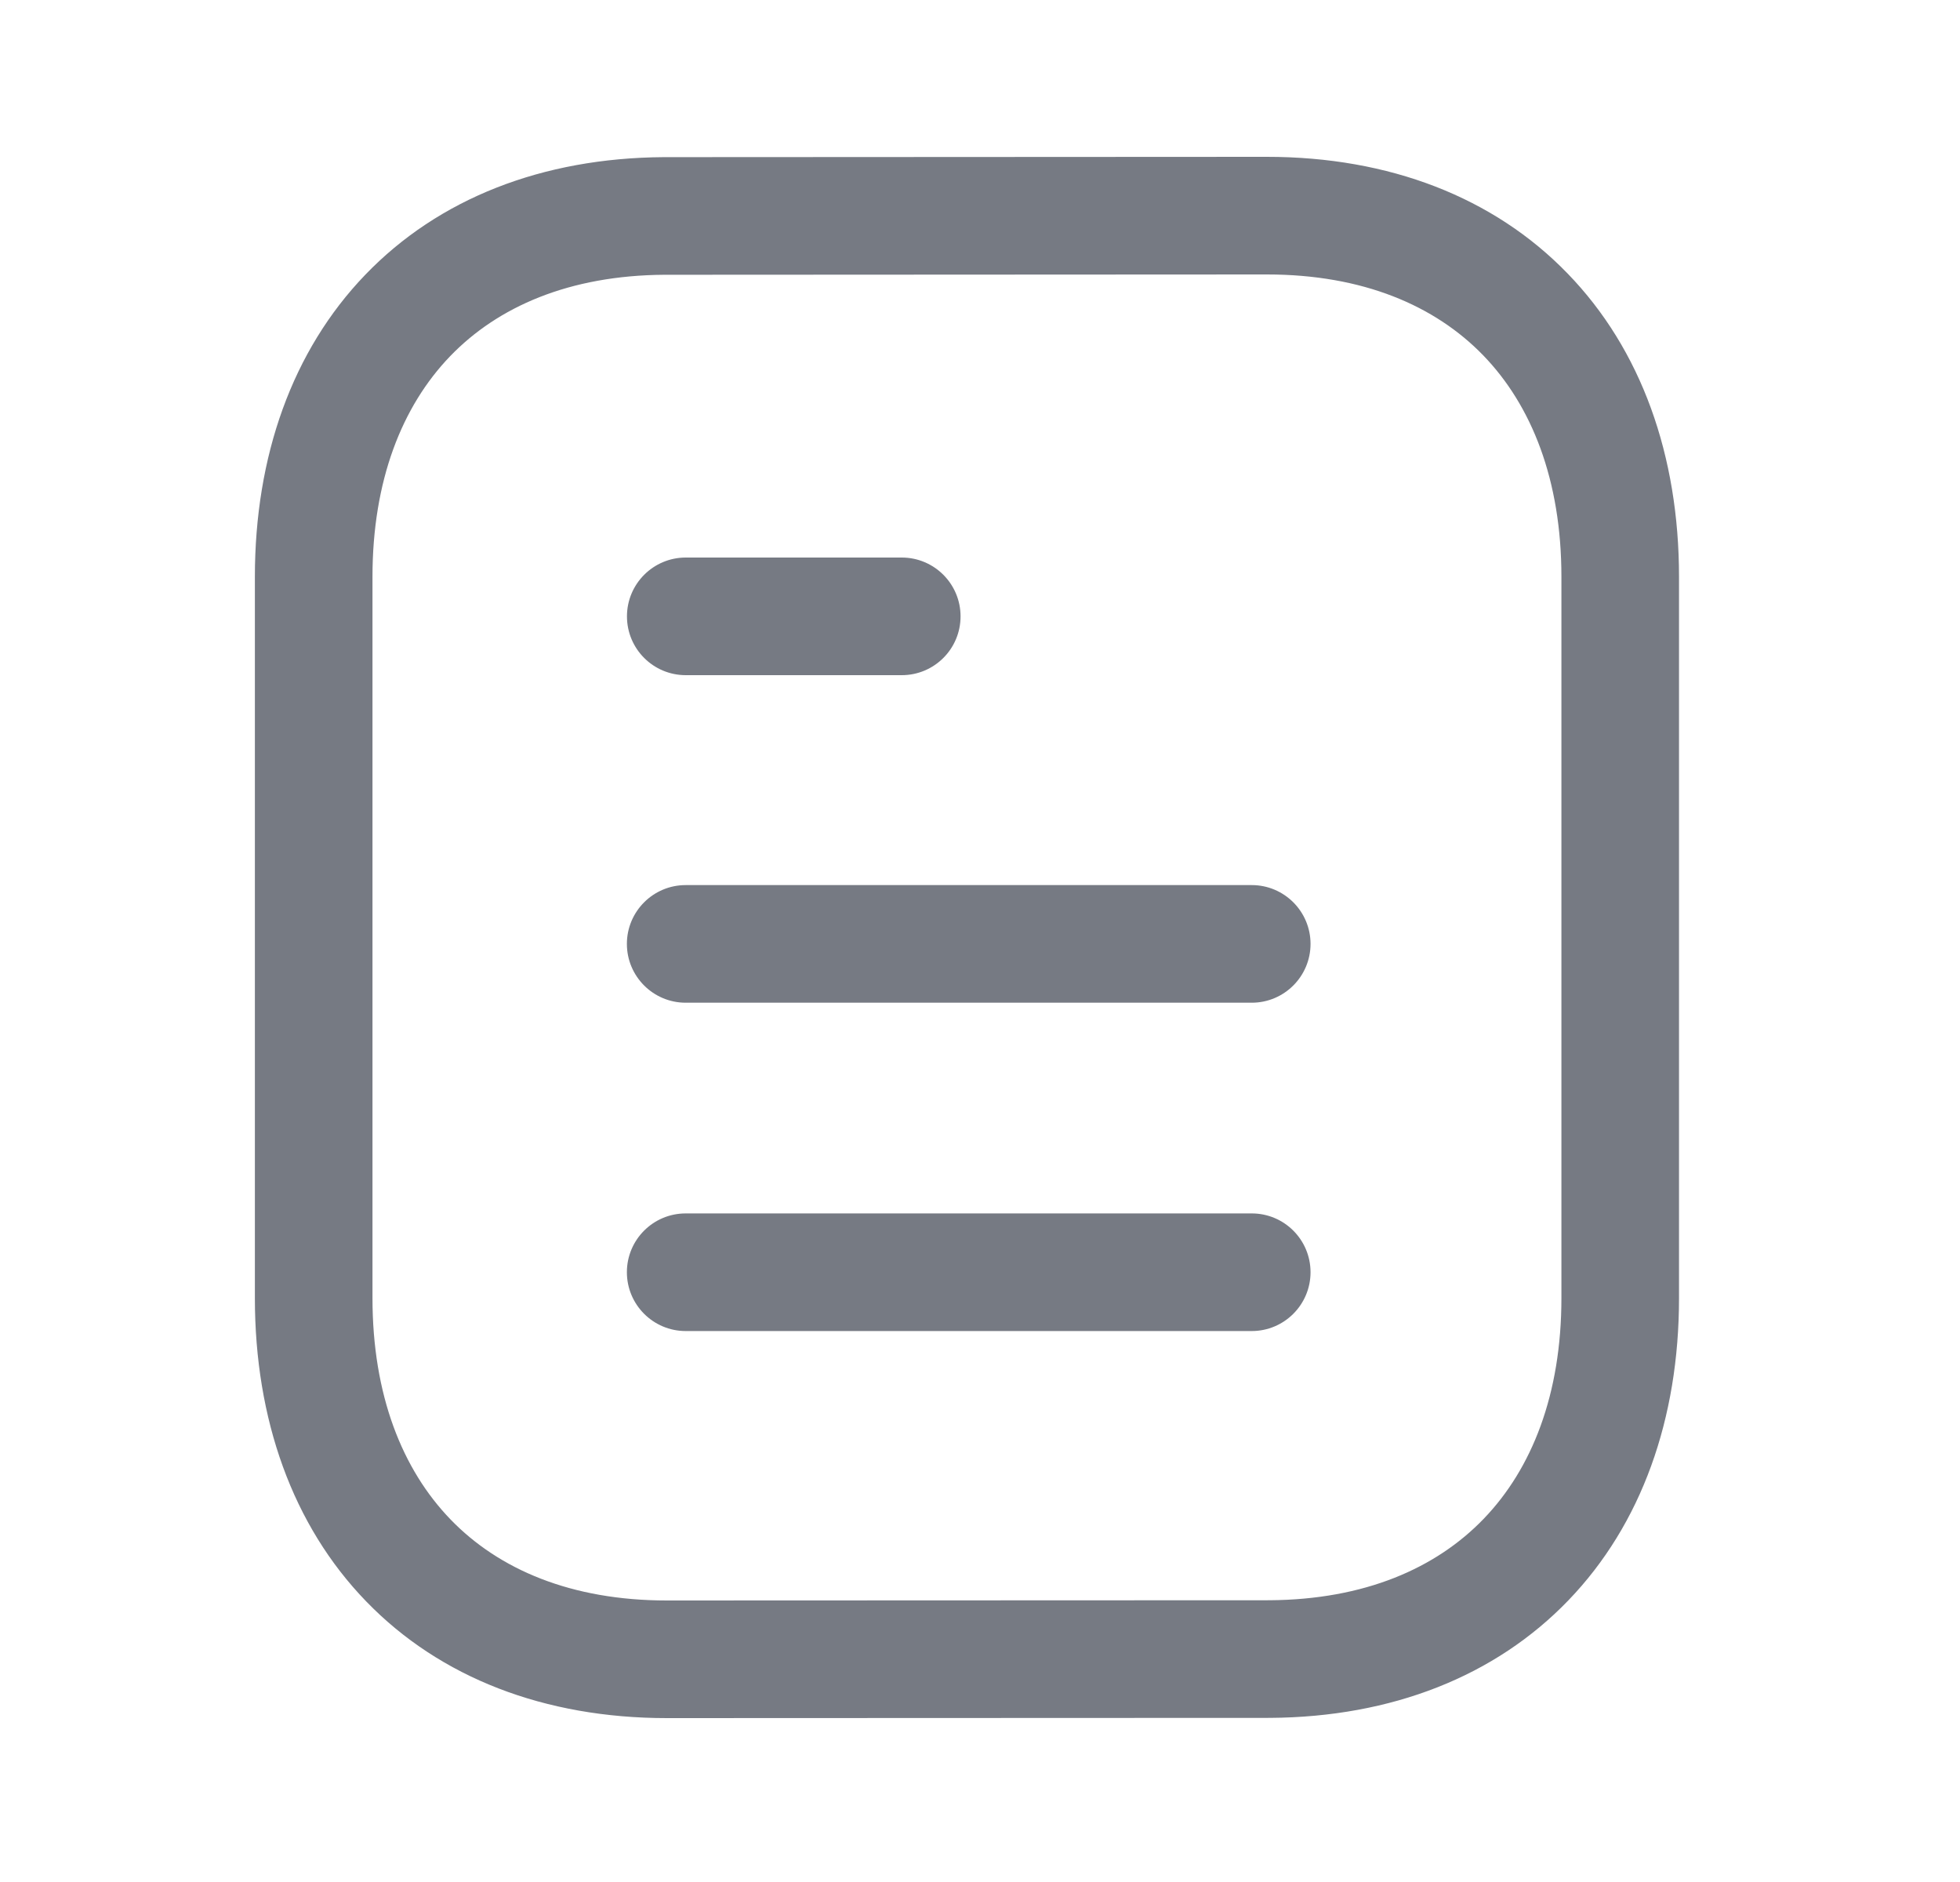<svg width="25" height="24" viewBox="0 0 25 24" fill="none" xmlns="http://www.w3.org/2000/svg">
<path fill-rule="evenodd" clip-rule="evenodd" d="M7.996 16.224C7.996 15.809 8.332 15.474 8.746 15.474H15.966C16.38 15.474 16.716 15.809 16.716 16.224C16.716 16.638 16.38 16.974 15.966 16.974H8.746C8.332 16.974 7.996 16.638 7.996 16.224Z" fill="#767A83"/>
<path fill-rule="evenodd" clip-rule="evenodd" d="M7.996 12.037C7.996 11.623 8.332 11.287 8.746 11.287H15.966C16.38 11.287 16.716 11.623 16.716 12.037C16.716 12.451 16.38 12.787 15.966 12.787H8.746C8.332 12.787 7.996 12.451 7.996 12.037Z" fill="#767A83"/>
<path fill-rule="evenodd" clip-rule="evenodd" d="M7.997 7.86C7.997 7.446 8.333 7.11 8.747 7.11H11.502C11.916 7.11 12.252 7.446 12.252 7.86C12.252 8.275 11.916 8.61 11.502 8.61H8.747C8.333 8.61 7.997 8.275 7.997 7.86Z" fill="#767A83"/>
<path fill-rule="evenodd" clip-rule="evenodd" d="M16.159 2C17.719 2 19.053 2.515 19.995 3.488C20.935 4.457 21.416 5.81 21.416 7.357V16.553C21.416 18.093 20.938 19.439 20.006 20.407C19.072 21.378 17.749 21.897 16.201 21.907L16.196 21.907L8.508 21.91C6.947 21.91 5.613 21.395 4.671 20.422C3.732 19.453 3.251 18.1 3.251 16.553V7.357C3.251 5.817 3.728 4.471 4.66 3.503C5.595 2.532 6.917 2.014 8.465 2.004L8.47 2.004L16.159 2ZM16.159 3.5C16.159 3.5 16.159 3.5 16.159 3.5L8.475 3.504C8.474 3.504 8.473 3.504 8.473 3.504C7.262 3.512 6.351 3.91 5.741 4.543C5.128 5.18 4.751 6.127 4.751 7.357V16.553C4.751 17.79 5.131 18.741 5.749 19.379C6.363 20.013 7.283 20.41 8.507 20.41C8.507 20.41 8.507 20.41 8.507 20.41L16.191 20.407C16.192 20.407 16.193 20.407 16.193 20.407C17.404 20.399 18.316 20.001 18.926 19.367C19.539 18.73 19.916 17.783 19.916 16.553V7.357C19.916 6.12 19.536 5.169 18.918 4.531C18.303 3.897 17.383 3.5 16.159 3.5Z" fill="#767A83"/>
</svg>
